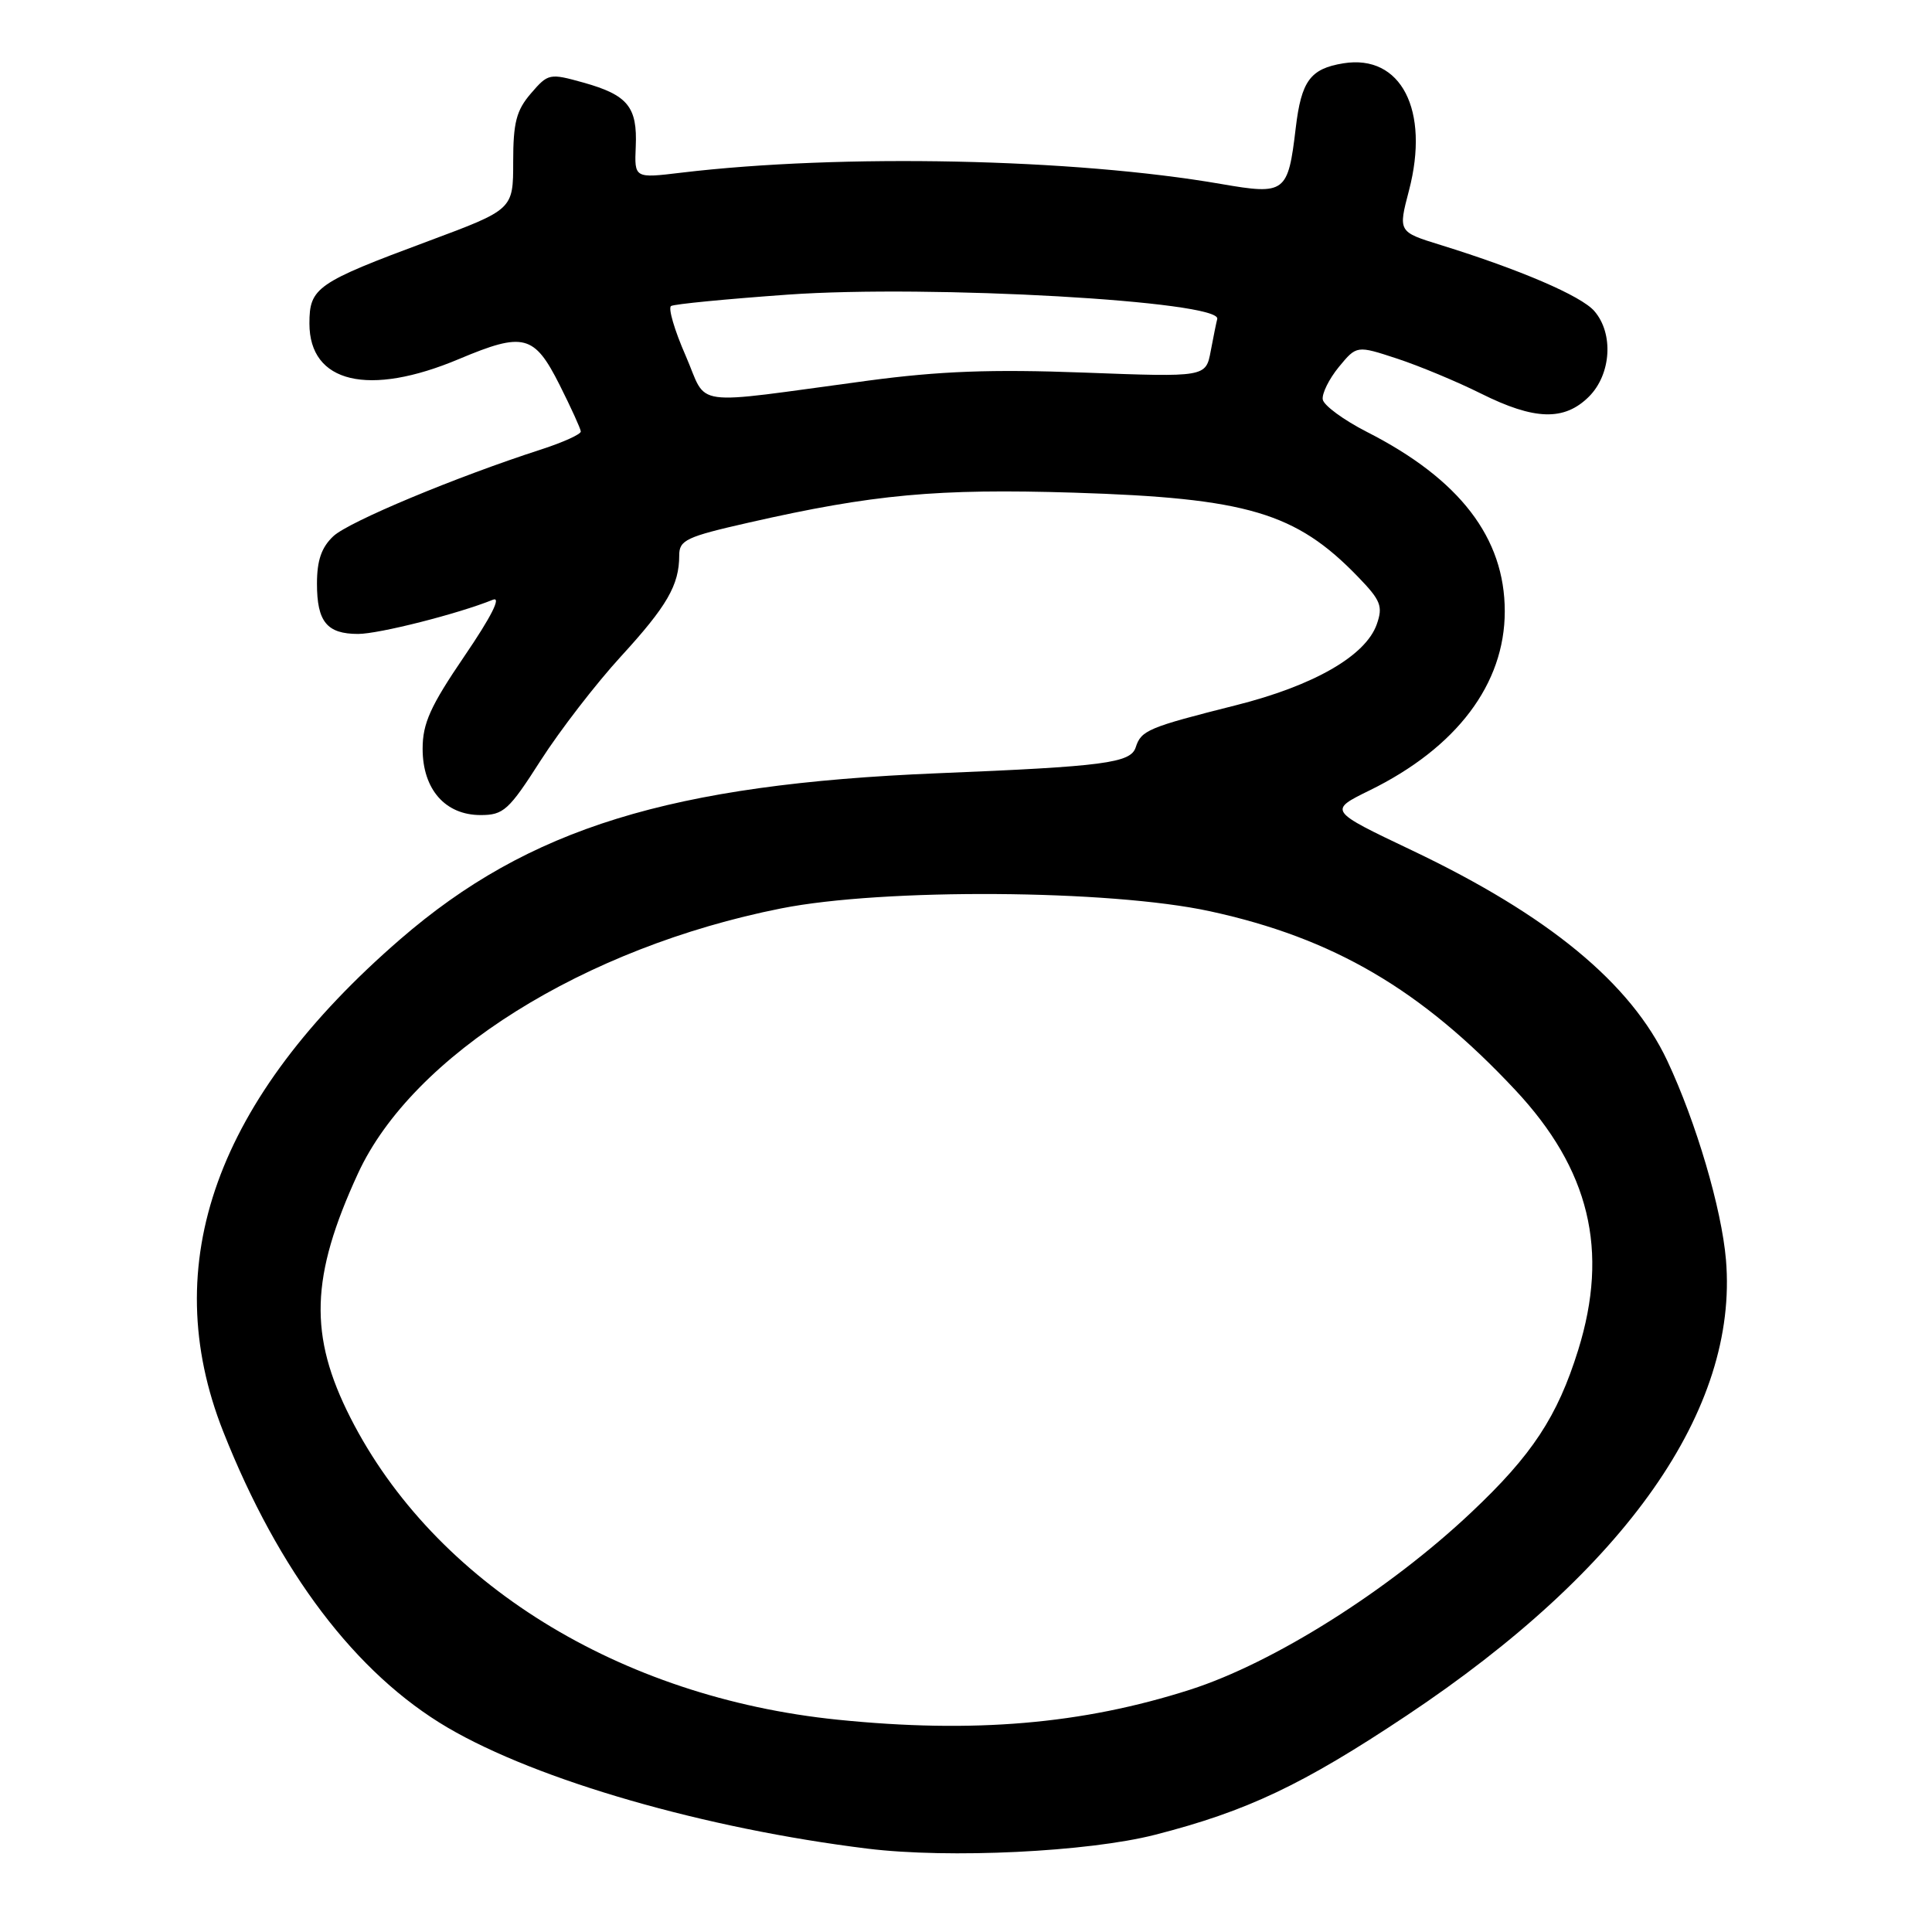 <?xml version="1.0" encoding="UTF-8" standalone="no"?>
<!DOCTYPE svg PUBLIC "-//W3C//DTD SVG 1.1//EN" "http://www.w3.org/Graphics/SVG/1.1/DTD/svg11.dtd" >
<svg xmlns="http://www.w3.org/2000/svg" xmlns:xlink="http://www.w3.org/1999/xlink" version="1.1" viewBox="0 0 256 256">
 <g >
 <path fill="currentColor"
d=" M 153.04 243.12 C 165.22 240.00 172.58 236.52 186.40 227.31 C 215.50 207.92 230.36 186.72 228.70 166.94 C 228.13 160.17 224.75 148.70 220.92 140.55 C 216.09 130.28 205.17 121.28 187.10 112.68 C 176.02 107.41 176.02 107.41 181.48 104.73 C 193.02 99.07 199.39 90.63 199.39 81.00 C 199.39 71.26 193.42 63.49 181.12 57.23 C 178.03 55.65 175.40 53.72 175.27 52.93 C 175.15 52.14 176.11 50.21 177.40 48.63 C 179.77 45.76 179.77 45.76 185.13 47.52 C 188.08 48.49 193.07 50.57 196.22 52.14 C 203.33 55.69 207.28 55.81 210.55 52.55 C 213.50 49.59 213.84 44.18 211.25 41.21 C 209.50 39.20 201.41 35.72 190.88 32.46 C 185.26 30.72 185.26 30.72 186.70 25.23 C 189.48 14.58 185.64 7.15 178.00 8.39 C 173.62 9.10 172.43 10.72 171.69 16.97 C 170.67 25.58 170.31 25.85 161.81 24.38 C 142.32 21.00 111.50 20.35 90.28 22.88 C 84.06 23.63 84.06 23.63 84.24 19.42 C 84.47 14.17 83.18 12.59 77.33 10.95 C 72.81 9.69 72.64 9.72 70.35 12.38 C 68.42 14.62 68.00 16.24 68.00 21.44 C 68.00 27.76 68.00 27.76 56.75 31.95 C 41.93 37.46 41.00 38.11 41.00 42.87 C 41.00 50.76 48.85 52.62 60.85 47.56 C 69.39 43.97 70.79 44.33 74.15 51.00 C 75.67 54.02 76.93 56.80 76.96 57.17 C 76.98 57.54 74.64 58.60 71.75 59.54 C 60.41 63.20 46.26 69.11 44.18 71.04 C 42.60 72.52 42.00 74.25 42.00 77.34 C 42.00 82.39 43.32 84.00 47.45 84.00 C 50.21 84.00 60.73 81.33 65.31 79.47 C 66.47 79.00 65.11 81.70 61.56 86.91 C 57.02 93.58 56.00 95.84 56.00 99.22 C 56.00 104.58 58.99 108.00 63.68 108.00 C 66.72 108.00 67.42 107.37 71.65 100.75 C 74.21 96.76 78.98 90.58 82.26 87.00 C 88.39 80.31 90.00 77.53 90.00 73.60 C 90.00 71.56 90.92 71.13 99.25 69.24 C 115.71 65.50 124.17 64.72 142.31 65.28 C 165.24 66.00 171.71 67.91 179.94 76.43 C 182.96 79.55 183.27 80.33 182.43 82.72 C 180.96 86.90 174.09 90.85 163.76 93.45 C 152.14 96.38 151.21 96.77 150.49 99.02 C 149.83 101.10 146.33 101.56 124.26 102.46 C 88.87 103.91 70.04 109.73 53.04 124.45 C 28.64 145.58 20.78 167.42 29.57 189.67 C 36.92 208.27 47.16 221.78 59.32 228.92 C 71.26 235.92 93.45 242.31 115.00 244.96 C 125.77 246.28 144.15 245.39 153.04 243.12 Z  M 111.00 227.87 C 82.06 224.92 57.56 209.74 46.44 187.87 C 40.90 176.96 41.13 169.18 47.43 155.50 C 54.66 139.80 77.41 125.55 103.50 120.37 C 117.07 117.67 147.06 117.87 160.30 120.74 C 176.67 124.29 188.31 131.10 200.78 144.43 C 210.63 154.95 213.22 165.68 209.12 178.88 C 206.37 187.71 203.02 192.80 194.94 200.41 C 184.01 210.73 168.75 220.35 157.70 223.89 C 143.37 228.48 128.99 229.70 111.00 227.87 Z  M 90.84 47.10 C 89.37 43.75 88.51 40.80 88.92 40.55 C 89.33 40.29 96.29 39.62 104.39 39.04 C 123.24 37.70 161.95 39.90 161.29 42.27 C 161.18 42.68 160.79 44.58 160.43 46.50 C 159.78 49.98 159.78 49.98 143.64 49.37 C 131.36 48.91 124.51 49.17 115.00 50.44 C 90.93 53.67 93.89 54.08 90.84 47.10 Z "/>
</g>
</svg>